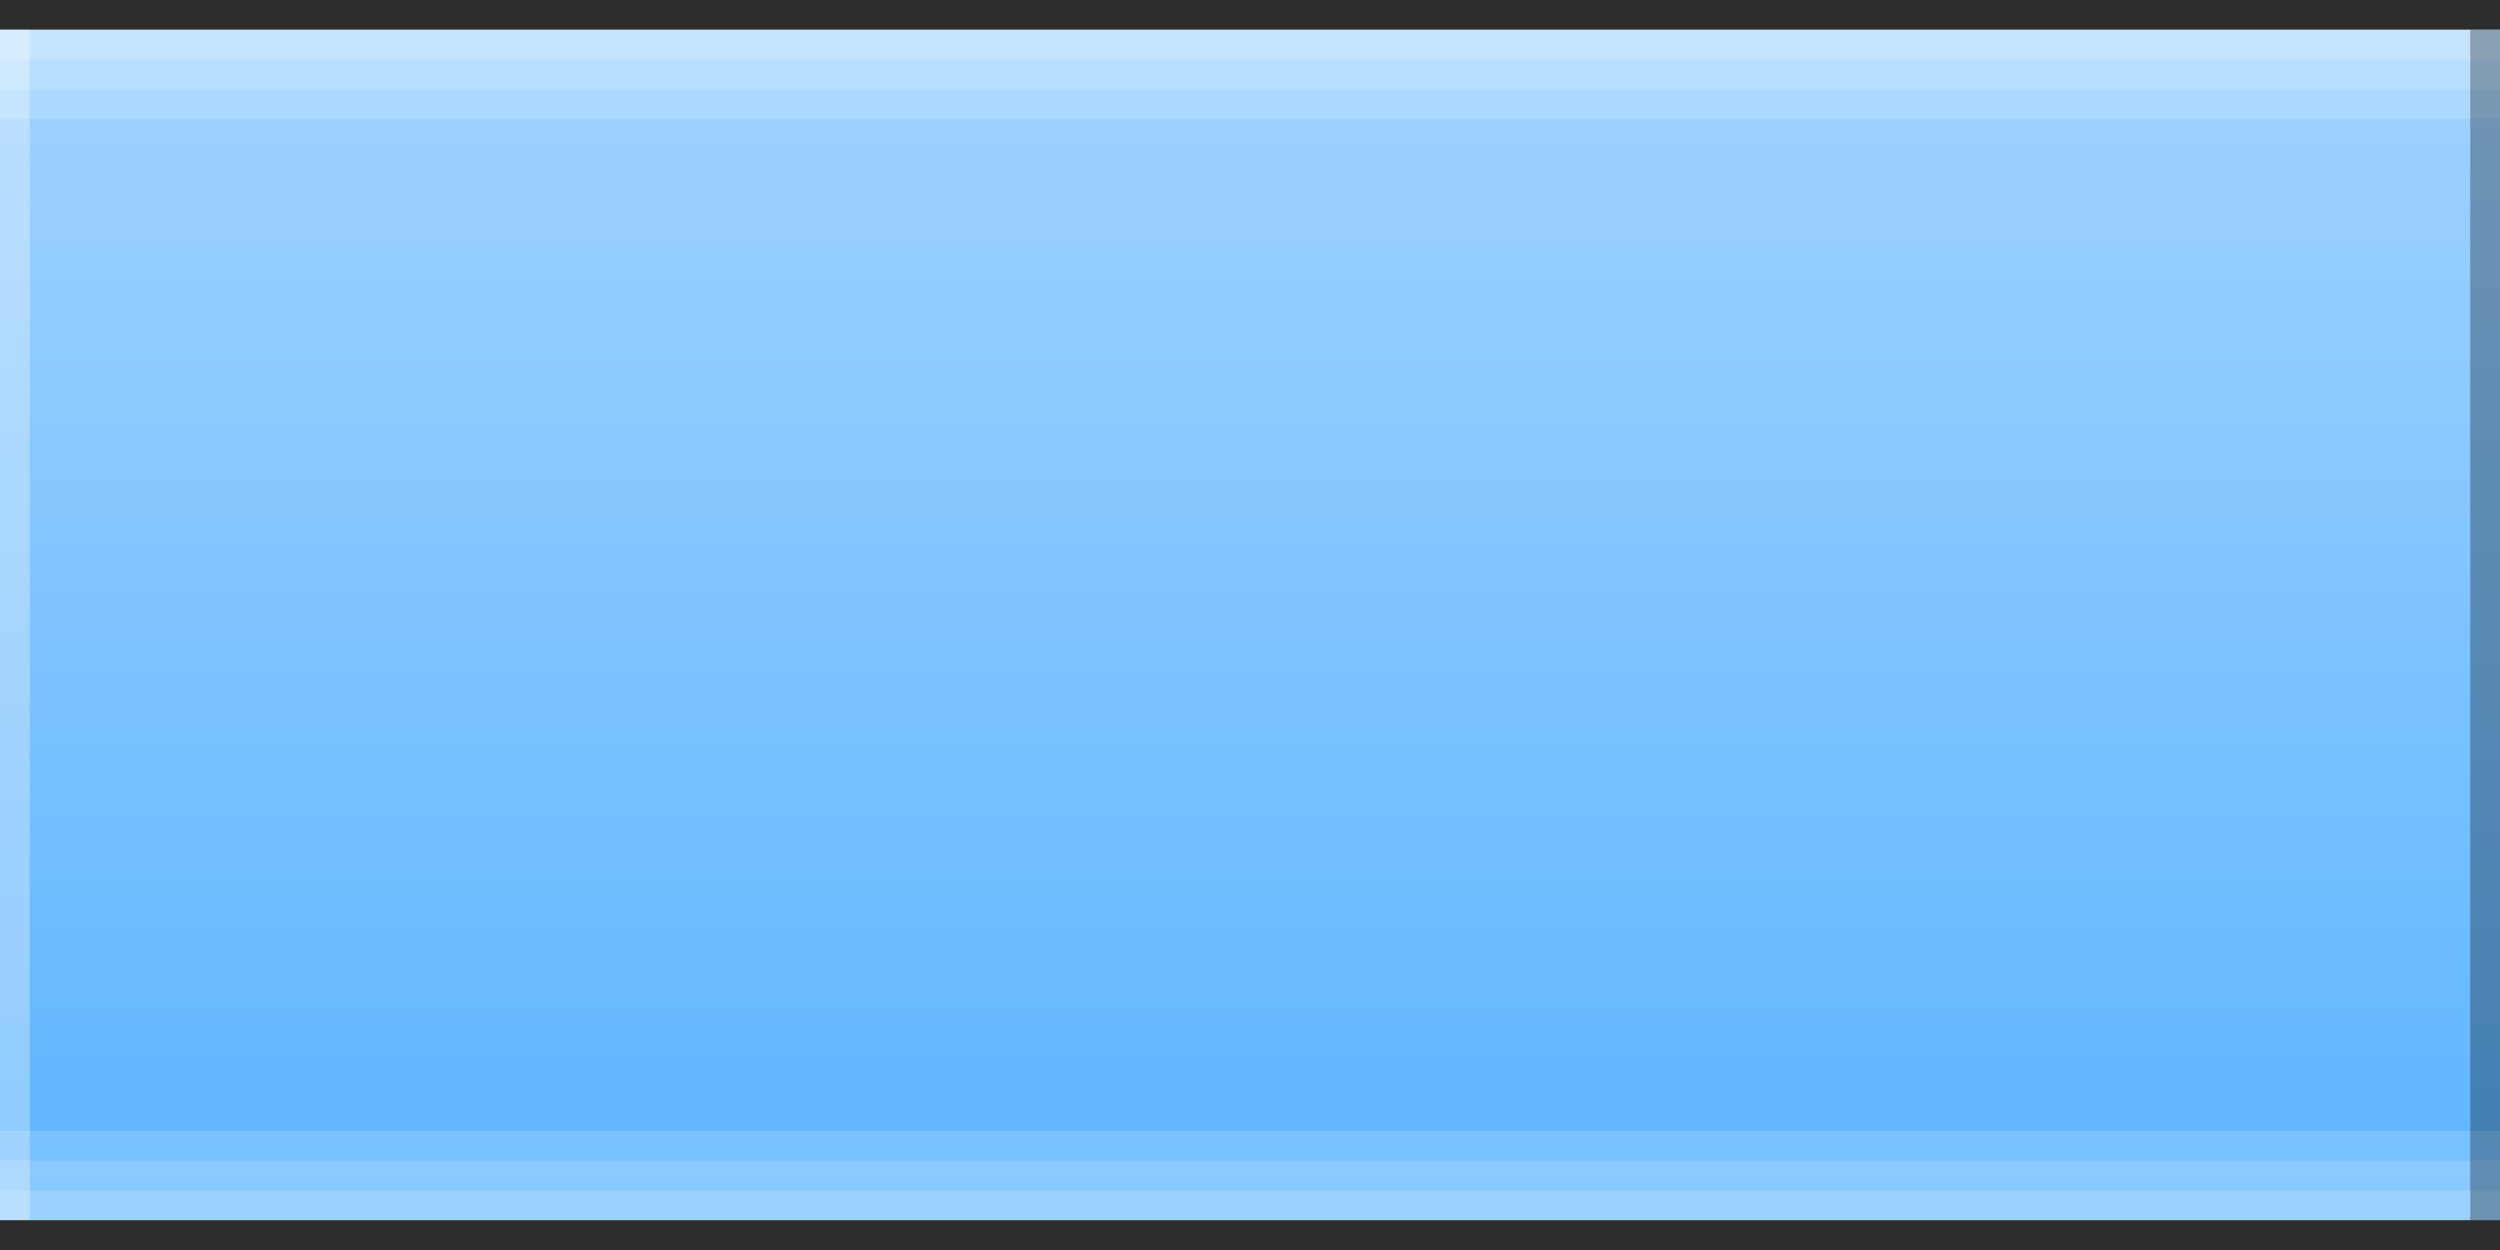 <?xml version="1.0" encoding="utf-8"?>
<!-- Generator: Adobe Illustrator 14.0.0, SVG Export Plug-In  -->
<!DOCTYPE svg PUBLIC "-//W3C//DTD SVG 1.1//EN" "http://www.w3.org/Graphics/SVG/1.1/DTD/svg11.dtd">
<svg version="1.1"
     xmlns="http://www.w3.org/2000/svg" xmlns:xlink="http://www.w3.org/1999/xlink" xmlns:a="http://ns.adobe.com/AdobeSVGViewerExtensions/3.0/"
     x="0px" y="0px" width="84px" height="42px" viewBox="0 0 84 42" enable-background="new 0 0 84 42" xml:space="preserve">
<rect x="0" y="0" width="84" height="42" fill="#808080" stroke="none"/>
<defs>
</defs>
<rect opacity="0.65" enable-background="new    " width="84" height="1"/>
<linearGradient id="SVGID_1_" gradientUnits="userSpaceOnUse" x1="41.999" y1="1.114" x2="41.999" y2="41.001">
    <stop  offset="0" style="stop-color:#A1D3FF"/>
    <stop  offset="1" style="stop-color:#5CB4FF"/>
</linearGradient>
<rect y="1" fill="url(#SVGID_1_)" enable-background="new    " width="84" height="40"/>
<rect y="38" opacity="0.15" fill="#FFFFFF" enable-background="new    " width="84" height="3"/>
<rect y="1" opacity="0.15" fill="#FFFFFF" enable-background="new    " width="84" height="3"/>
<rect y="39" opacity="0.15" fill="#FFFFFF" enable-background="new    " width="84" height="2"/>
<rect y="1" opacity="0.15" fill="#FFFFFF" enable-background="new    " width="84" height="2"/>
<rect y="1" opacity="0.15" fill="#FFFFFF" enable-background="new    " width="84" height="1"/>
<rect y="40" opacity="0.15" fill="#FFFFFF" enable-background="new    " width="84" height="1"/>
<rect y="1" opacity="0.3" fill="#FFFFFF" width="1" height="40"/>
<rect x="83" y="1" opacity="0.3" width="1" height="40"/>
<rect y="41" opacity="0.65" enable-background="new    " width="84" height="1"/>
</svg>
